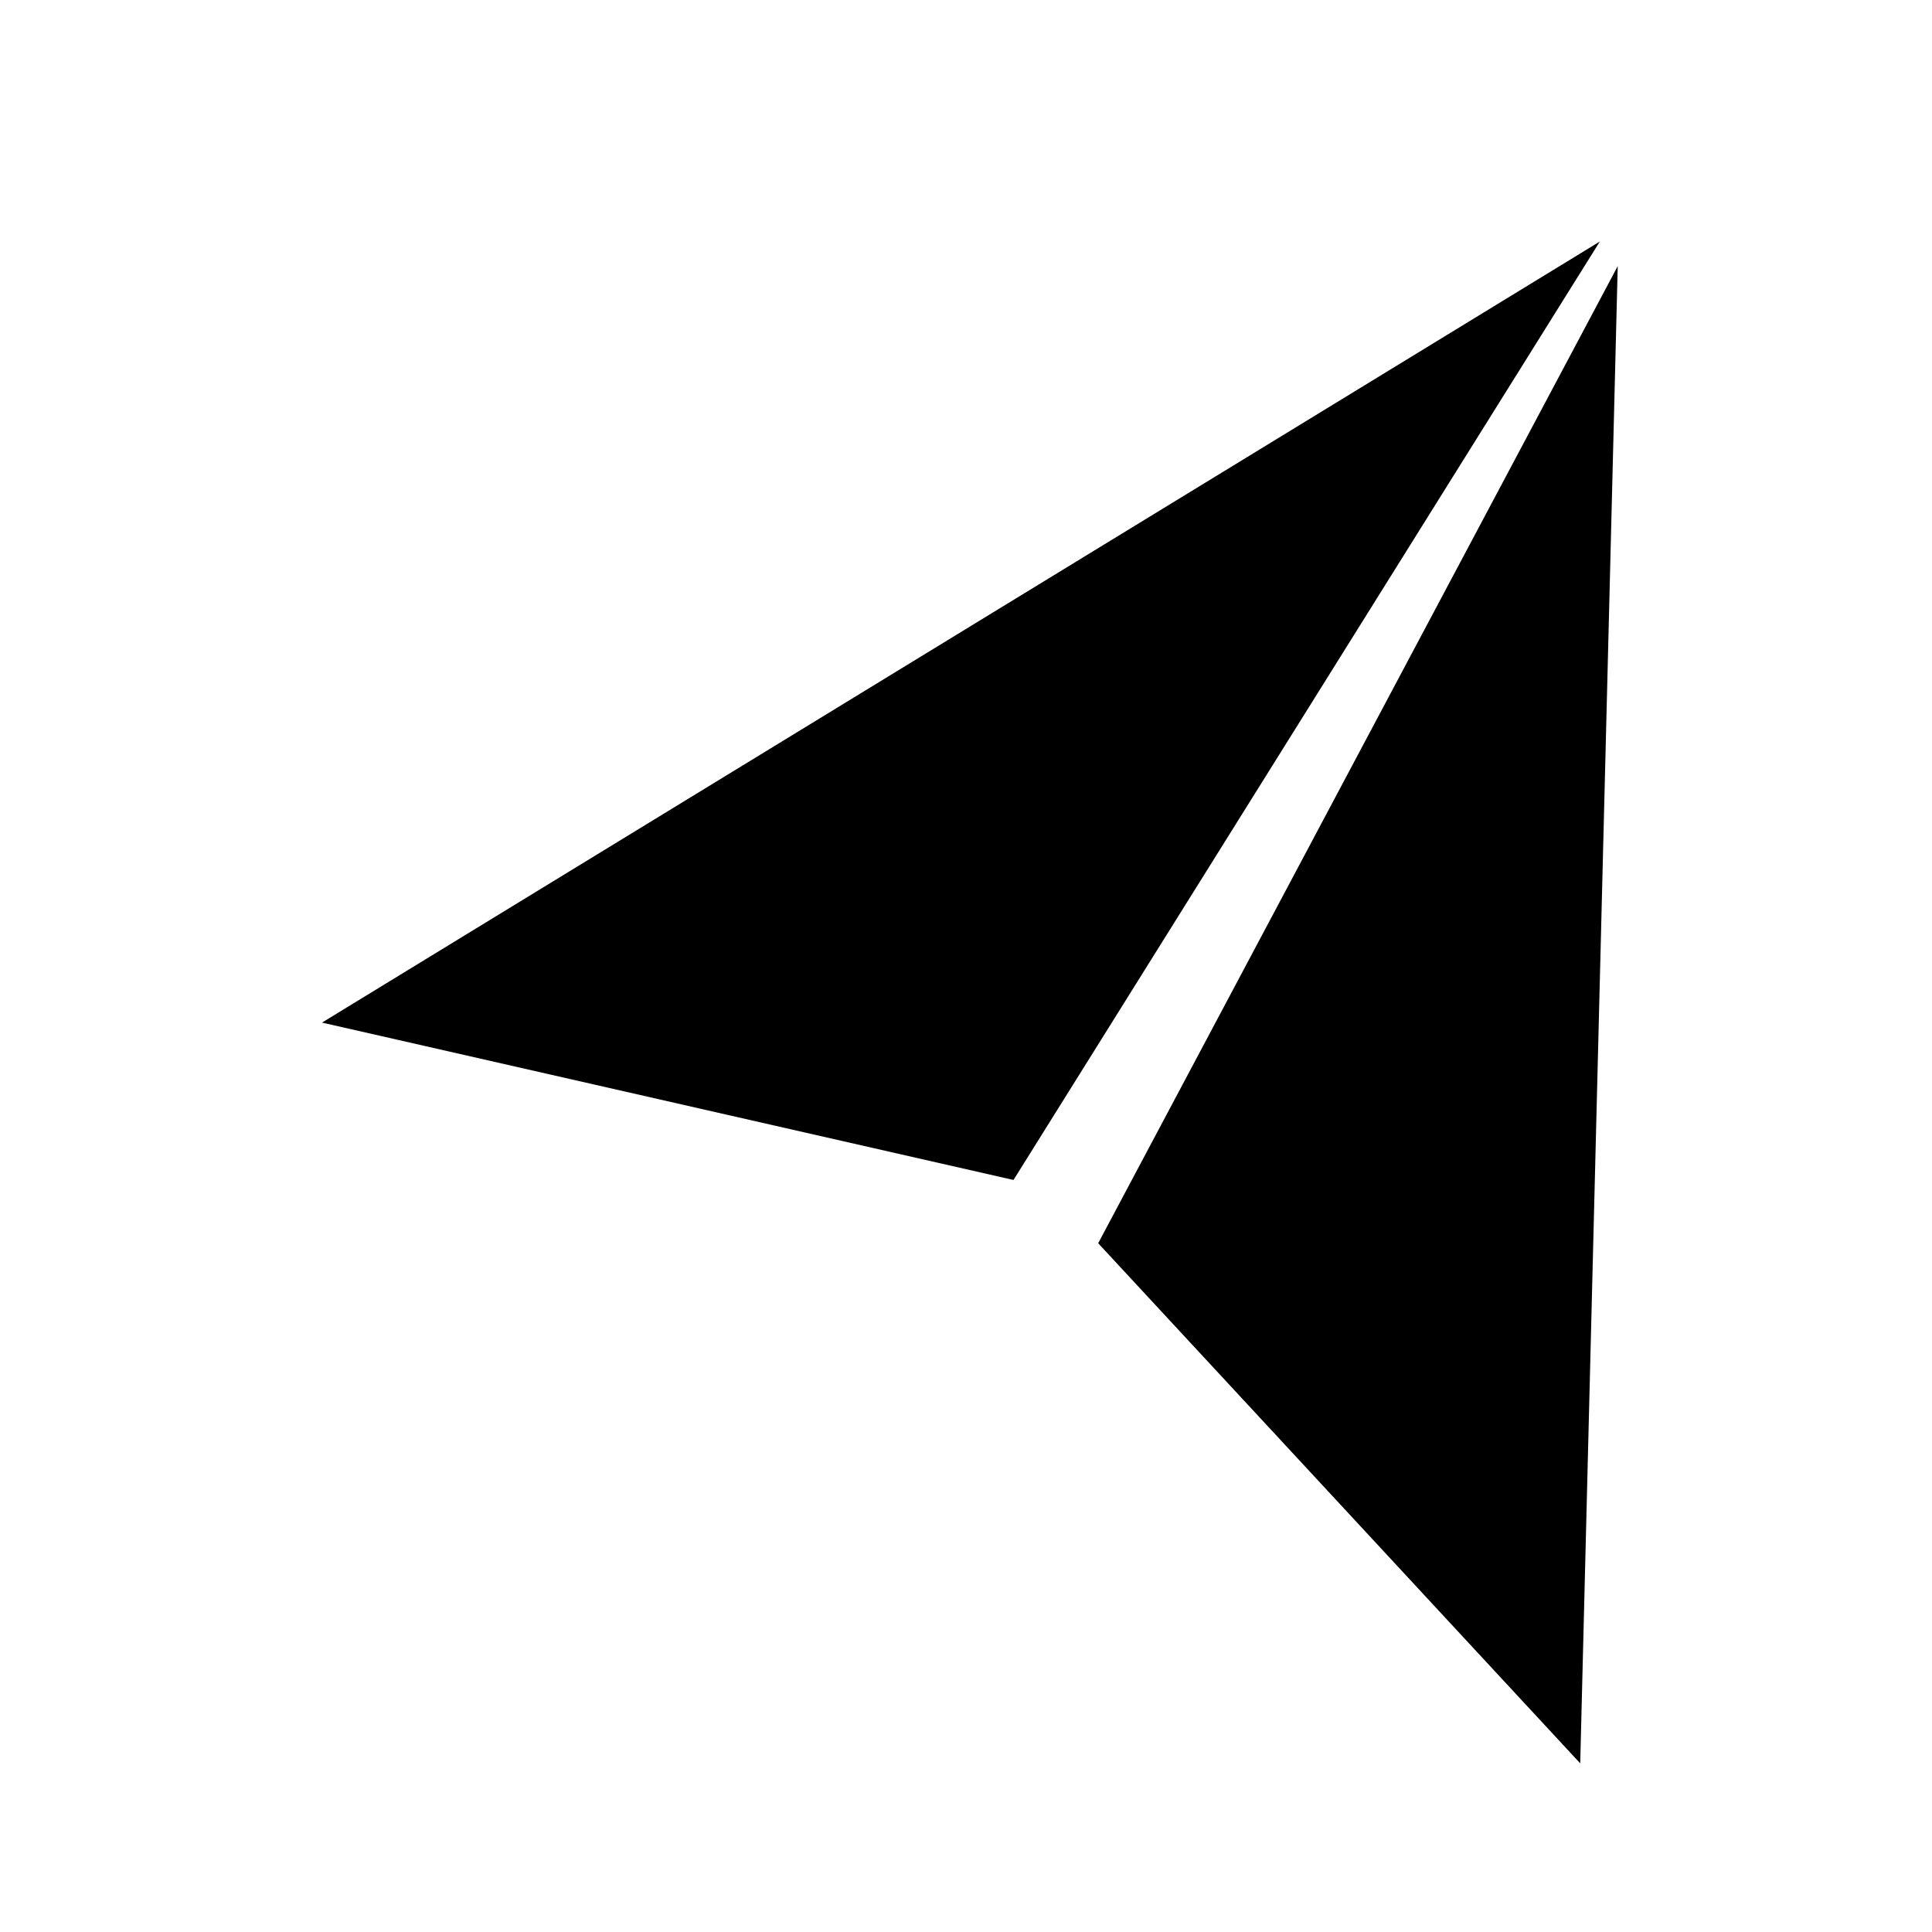 <svg width="24" height="24" viewBox="0 0 24 24" fill="none" xmlns="http://www.w3.org/2000/svg">
<path d="M4 12.703L19.874 3L12.59 14.658L4 12.703Z" fill="black"/>
<path d="M19.63 21.905L20.096 3.306L13.642 15.444L19.63 21.905Z" fill="black"/>
</svg>
